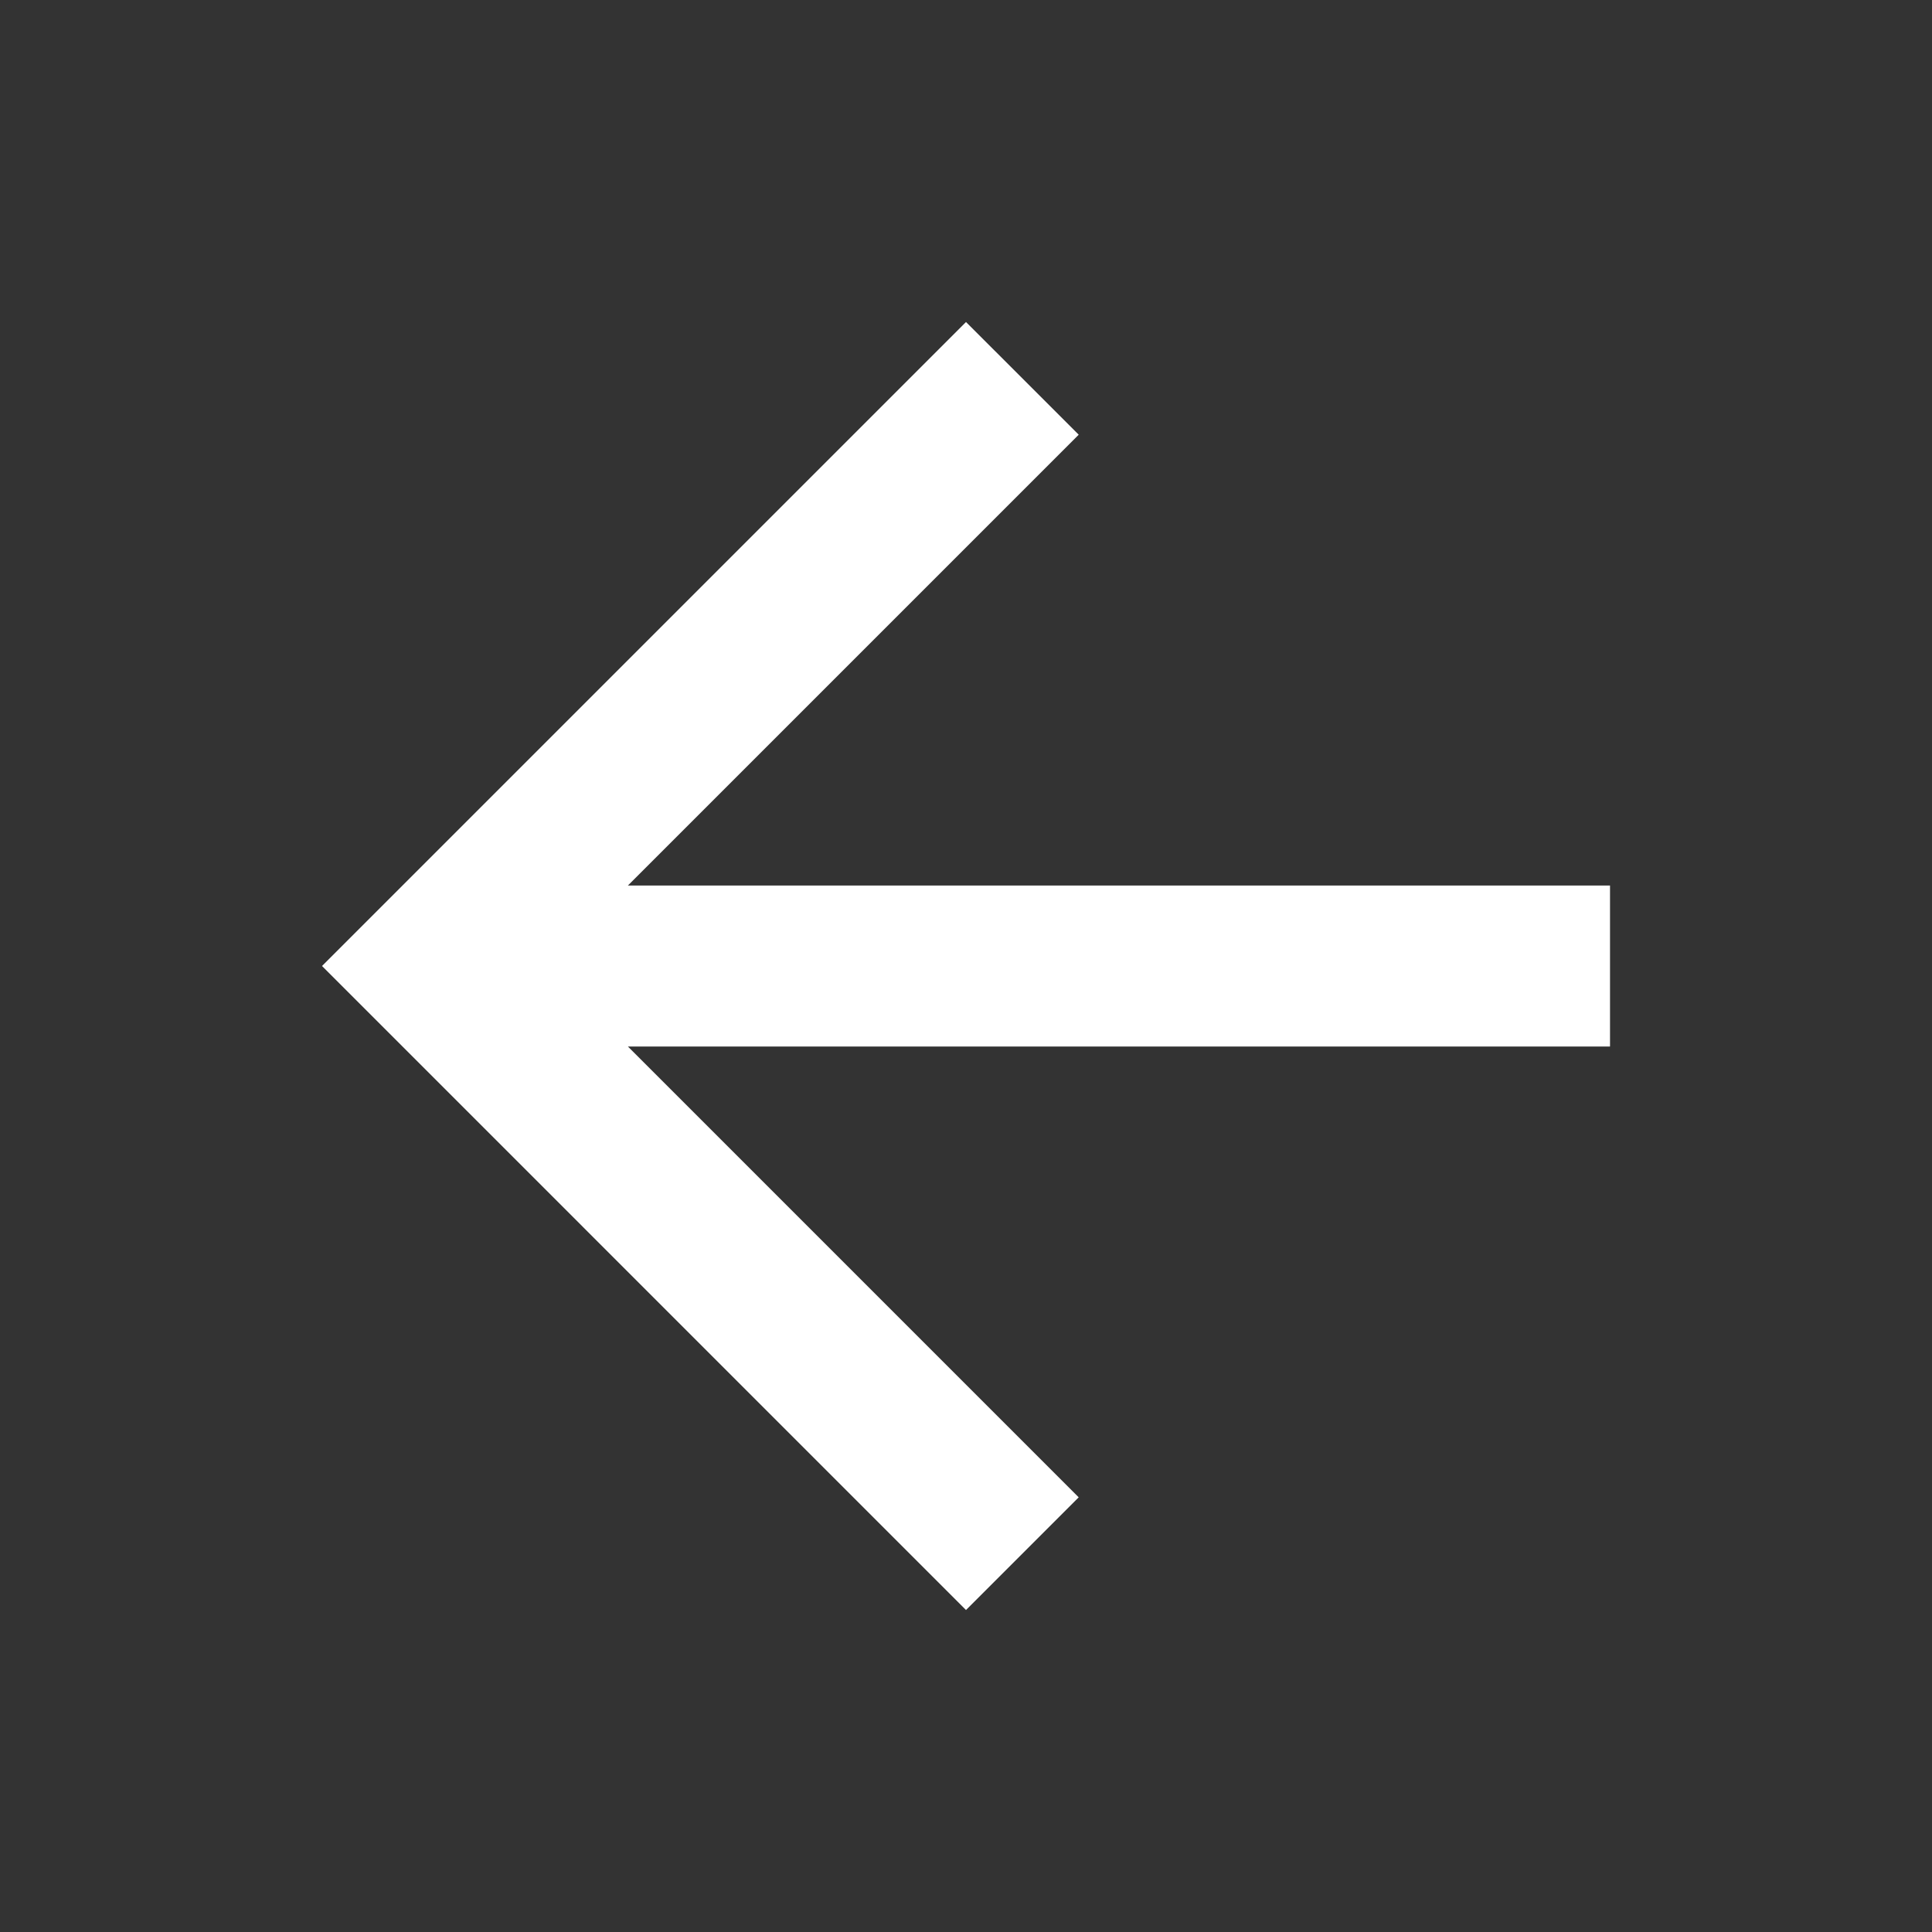<svg xmlns="http://www.w3.org/2000/svg" viewBox="10428.5 2077.5 91 91"><rect x="10428.5" y="2077.5" width="91" height="91" fill="#333333" stroke="none"/><defs><style>.a{fill:none;}.b{fill:#fff;fill-rule:evenodd;}</style></defs><g transform="translate(10307.5 1999.5)"><rect class="a" width="91" height="91" transform="translate(121 78)"/><path class="b" d="M64.667,30.542H18.408L39.642,9.308,34.333,4,4,34.333,34.333,64.667l5.308-5.308L18.408,38.125H64.667V30.542Z" transform="translate(132.167 89.167)"/></g></svg>
